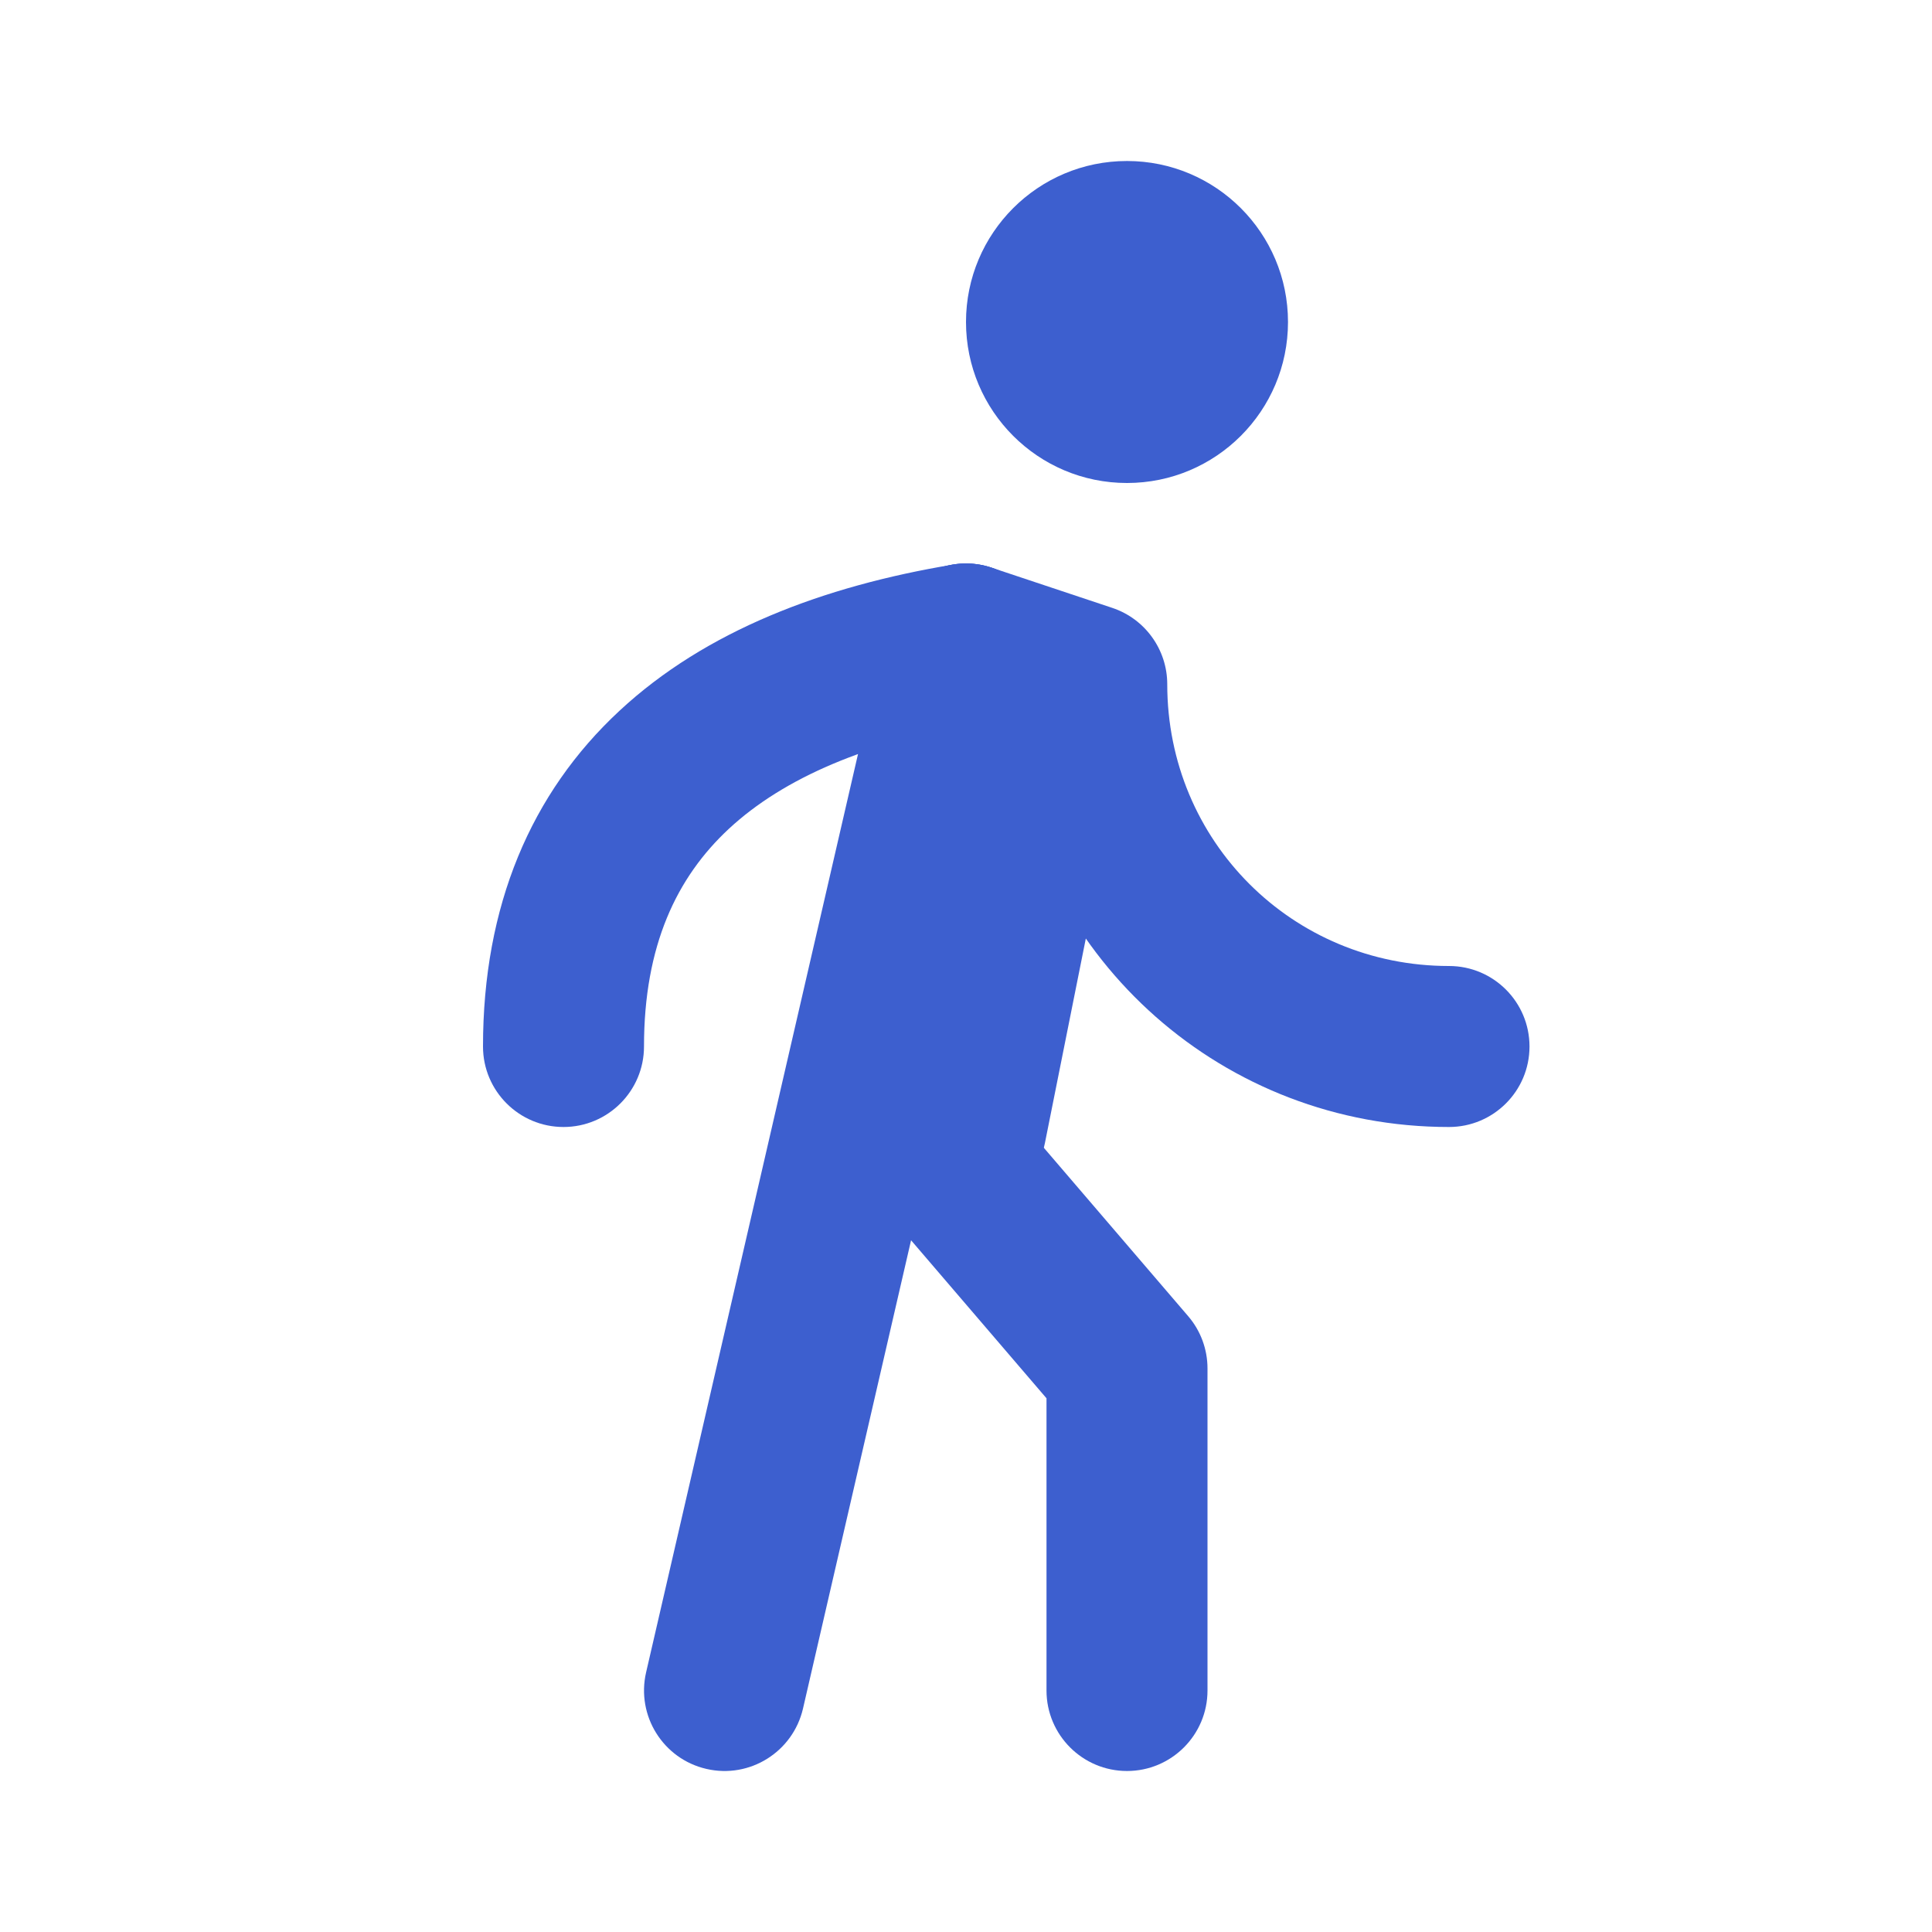 <svg width="24" height="24" viewBox="0 0 24 24" fill="none" xmlns="http://www.w3.org/2000/svg">
<circle cx="14" cy="4" r="2" fill="#3D5FCF"/>
<path fill-rule="evenodd" clip-rule="evenodd" d="M12.986 7.836C13.077 8.38 12.709 8.896 12.164 8.986C10.773 9.218 9.735 9.664 9.055 10.295C8.406 10.898 8 11.746 8 13C8 13.552 7.552 14 7 14C6.448 14 6 13.552 6 13C6 11.254 6.594 9.852 7.695 8.83C8.765 7.835 10.227 7.282 11.836 7.014C12.38 6.923 12.896 7.291 12.986 7.836Z" fill="#3D5FCF"/>
<path fill-rule="evenodd" clip-rule="evenodd" d="M12.225 7.026C12.763 7.15 13.099 7.687 12.975 8.225L9.975 21.225C9.85 21.763 9.313 22.099 8.775 21.974C8.237 21.85 7.902 21.313 8.026 20.775L11.026 7.775C11.15 7.237 11.687 6.901 12.225 7.026Z" fill="#3D5FCF"/>
<path fill-rule="evenodd" clip-rule="evenodd" d="M13.196 8.019C13.738 8.128 14.089 8.655 13.981 9.196L12.981 14.196C12.873 14.738 12.346 15.089 11.804 14.98C11.262 14.872 10.911 14.345 11.02 13.804L12.02 8.804C12.128 8.262 12.655 7.911 13.196 8.019Z" fill="#3D5FCF"/>
<path fill-rule="evenodd" clip-rule="evenodd" d="M10.349 12.741C10.769 12.381 11.4 12.43 11.759 12.849L14.759 16.349C14.915 16.53 15 16.761 15 17V21C15 21.552 14.552 22 14 22C13.448 22 13 21.552 13 21V17.37L10.241 14.151C9.881 13.732 9.93 13.1 10.349 12.741Z" fill="#3D5FCF"/>
<path fill-rule="evenodd" clip-rule="evenodd" d="M11.052 7.684C11.226 7.16 11.793 6.877 12.316 7.051L13.816 7.551C14.225 7.687 14.5 8.07 14.5 8.5C14.5 10.448 16.053 12 18 12C18.553 12 19 12.448 19 13C19 13.552 18.553 14 18 14C15.198 14 12.905 11.937 12.549 9.237L11.684 8.949C11.16 8.774 10.877 8.208 11.052 7.684Z" fill="#3D5FCF"/>
</svg>

